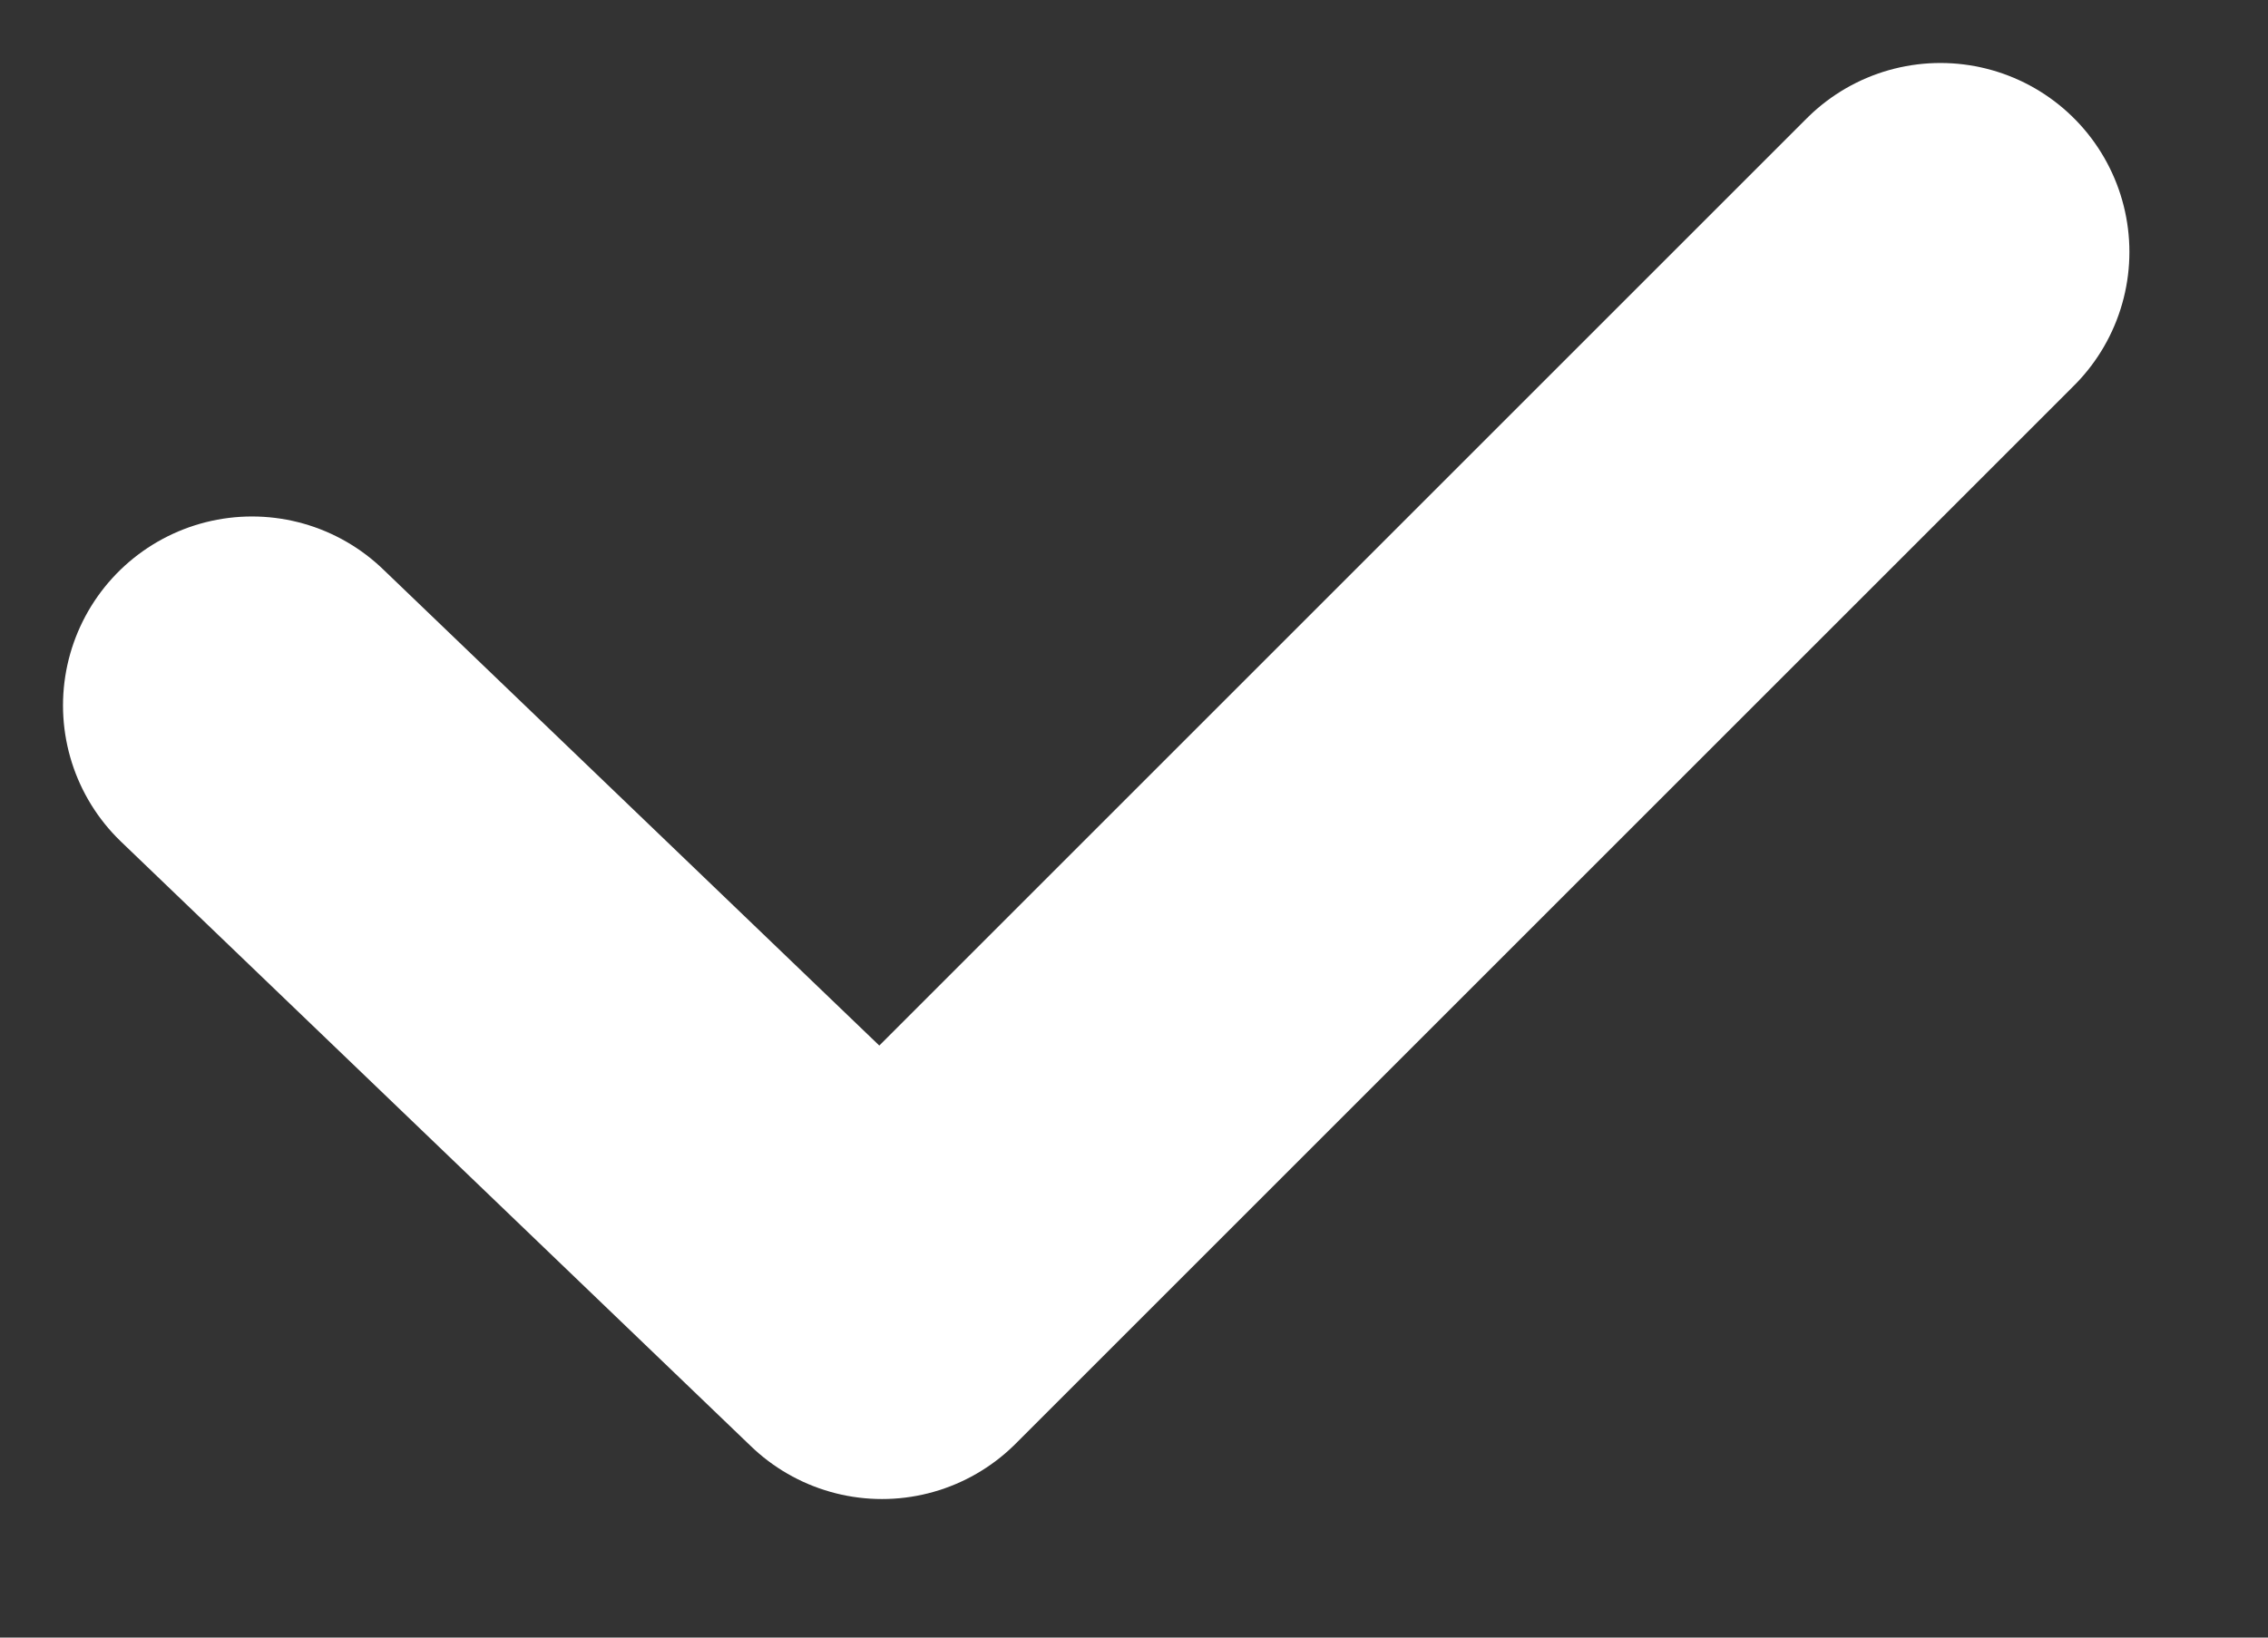 <svg width="18" height="13" viewBox="431 632 18 13" xmlns="http://www.w3.org/2000/svg"><rect x="431" y="632" width="18" height="13" fill="#333333" stroke="none"/><g fill="none" fill-rule="evenodd" stroke-linecap="round" stroke-linejoin="round" stroke="#FFF" stroke-width="3"><path d="M438 642.4l8.4-8.4M433 637.6l5 4.8"/></g></svg>
